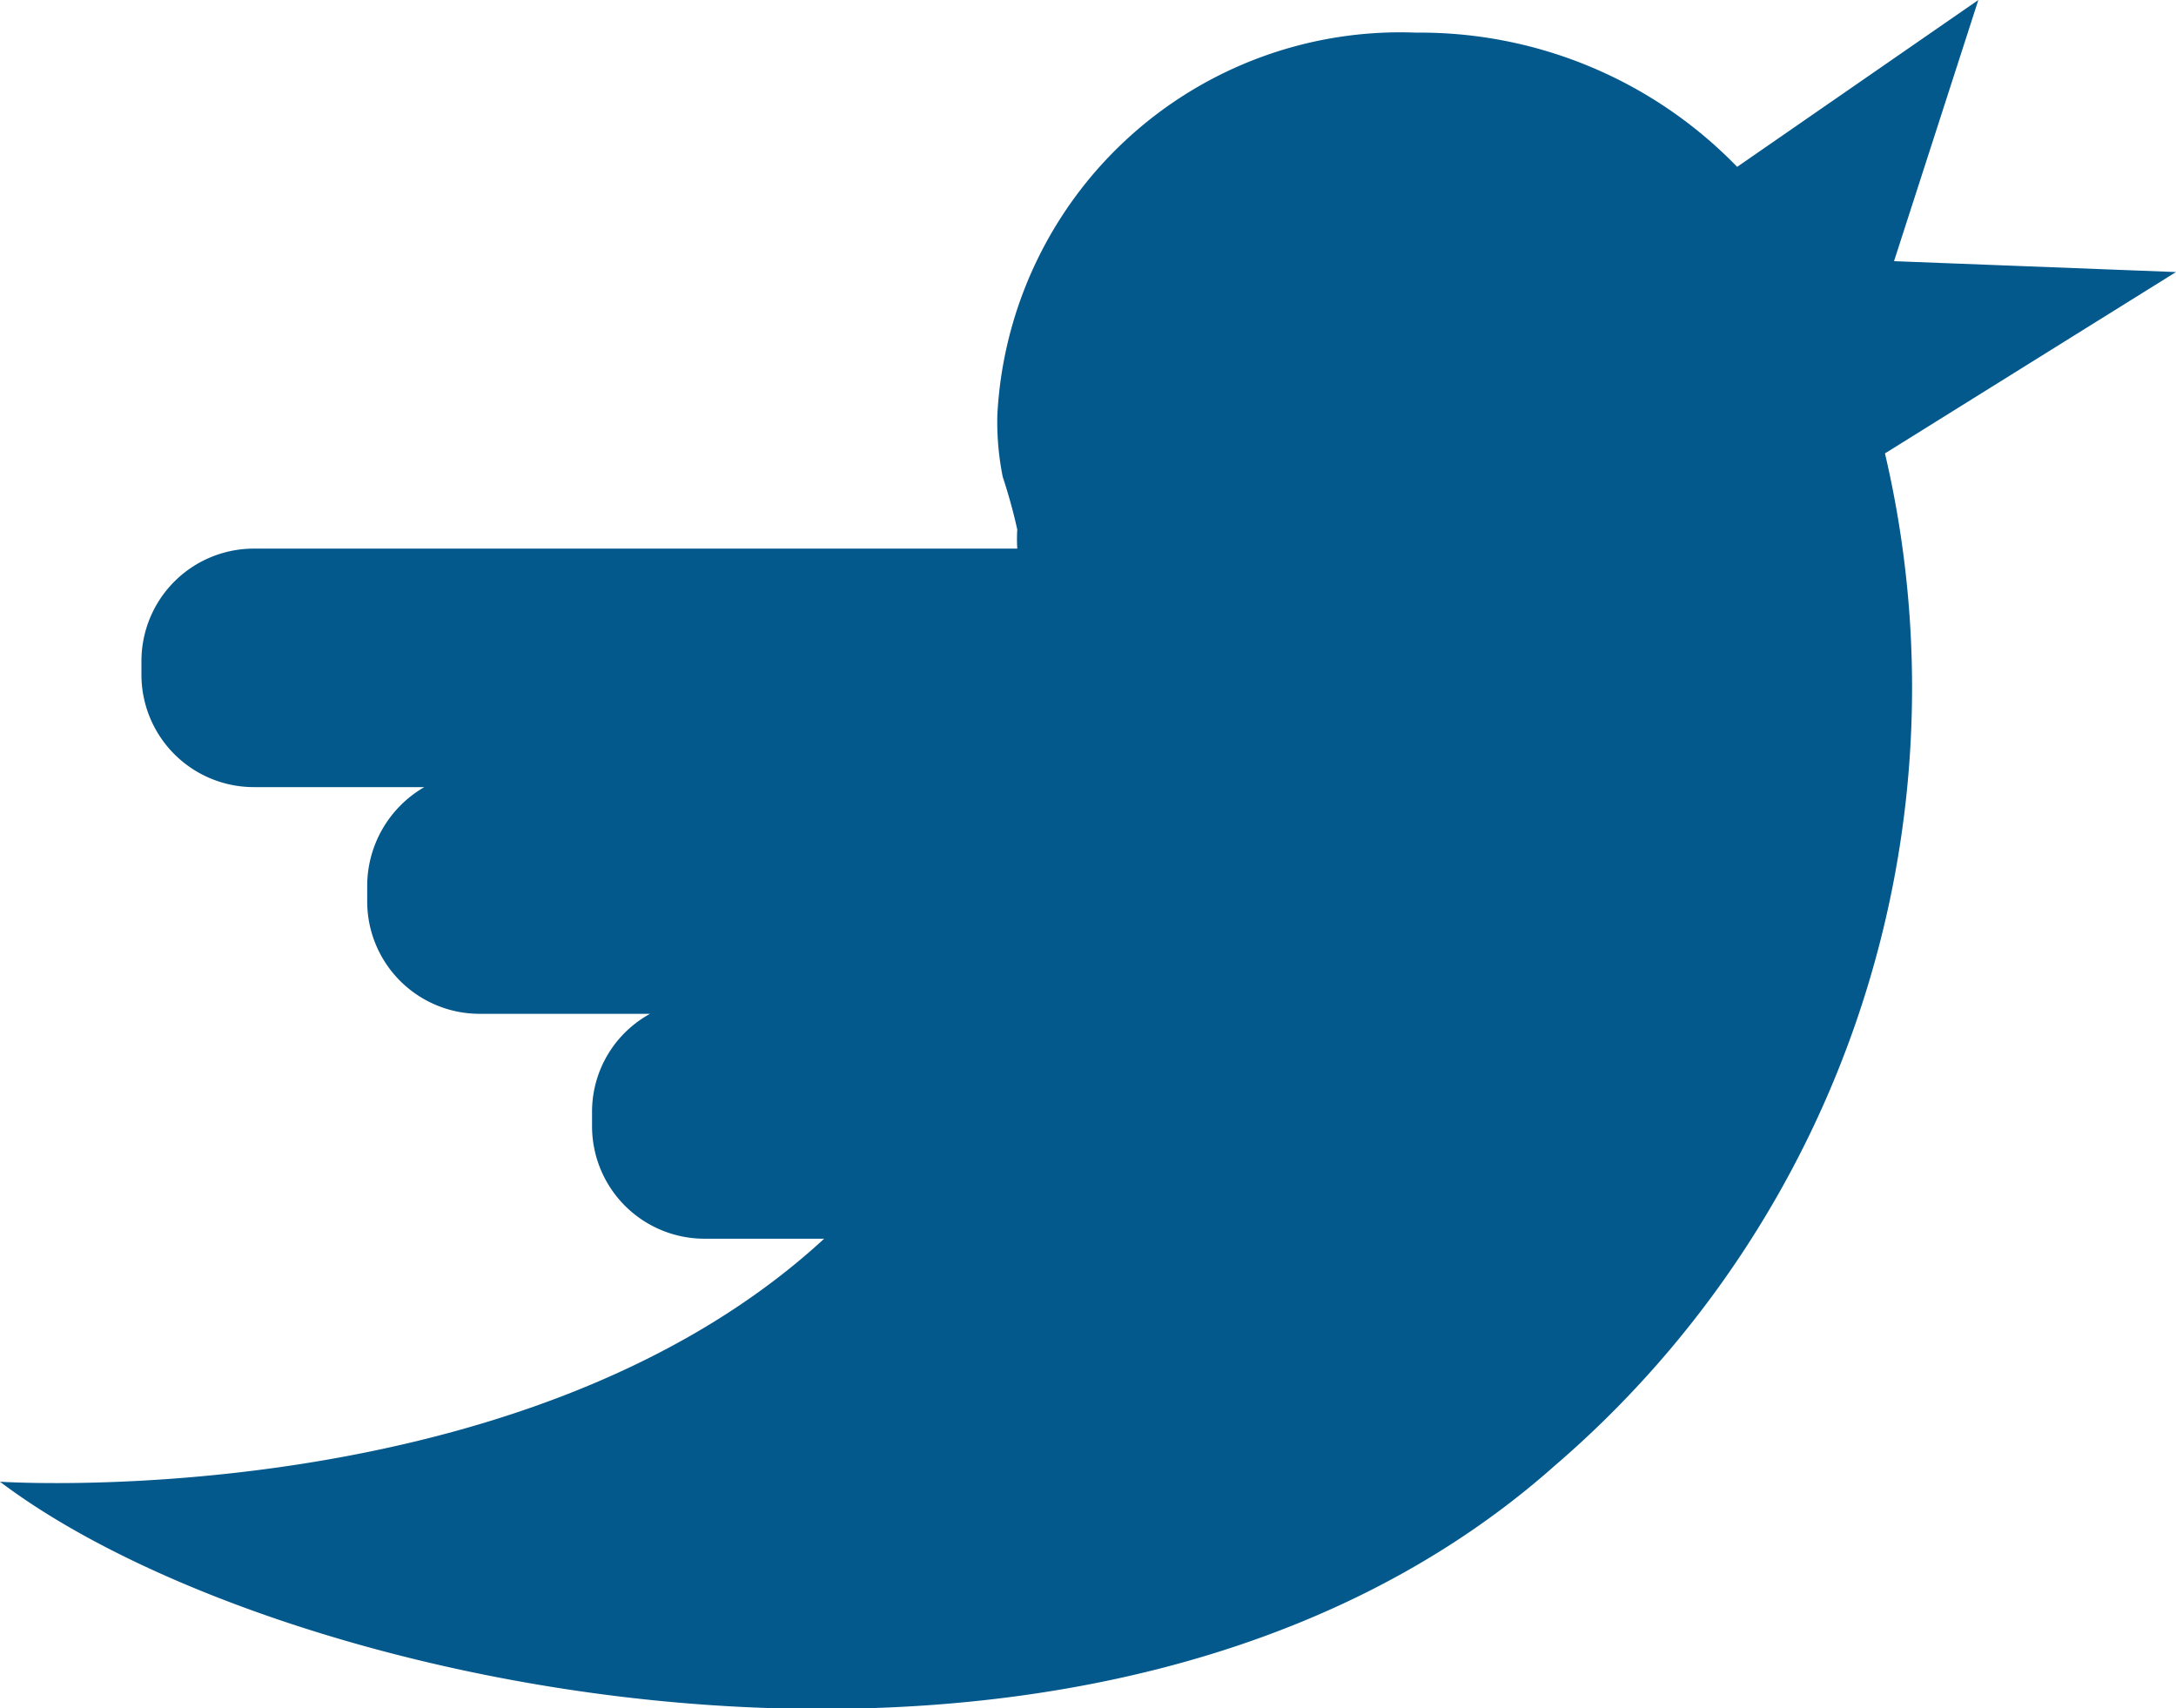 <svg xmlns="http://www.w3.org/2000/svg" viewBox="0 0 24 18.84"><defs><style>.cls-1{fill:#03588c;}</style></defs><g id="圖層_2" data-name="圖層 2"><g id="圖層_1-2" data-name="圖層 1"><g id="Group_54" data-name="Group 54"><g id="Group_53" data-name="Group 53"><path id="Path_4361" data-name="Path 4361" class="cls-1" d="M24,3l-3.11-.12L21.82,0,19.16,1.84A4.87,4.87,0,0,0,15.62.36,4.45,4.45,0,0,0,11,4.58a3.07,3.07,0,0,0,.06.68,5.94,5.94,0,0,1,.16.58,1.65,1.65,0,0,0,0,.21H2.8A1.24,1.24,0,0,0,1.56,7.29v.16A1.24,1.24,0,0,0,2.8,8.68H4.68a1.26,1.26,0,0,0-.63,1.09v.16a1.24,1.24,0,0,0,1.24,1.25H7.17a1.23,1.23,0,0,0-.64,1.08v.17a1.24,1.24,0,0,0,1.24,1.23H9.09C5.77,16.72,0,16.34,0,16.34c3.12,2.36,12.13,4.27,17.14-.17A11.31,11.31,0,0,0,20.79,5Z"/></g></g></g></g></svg>